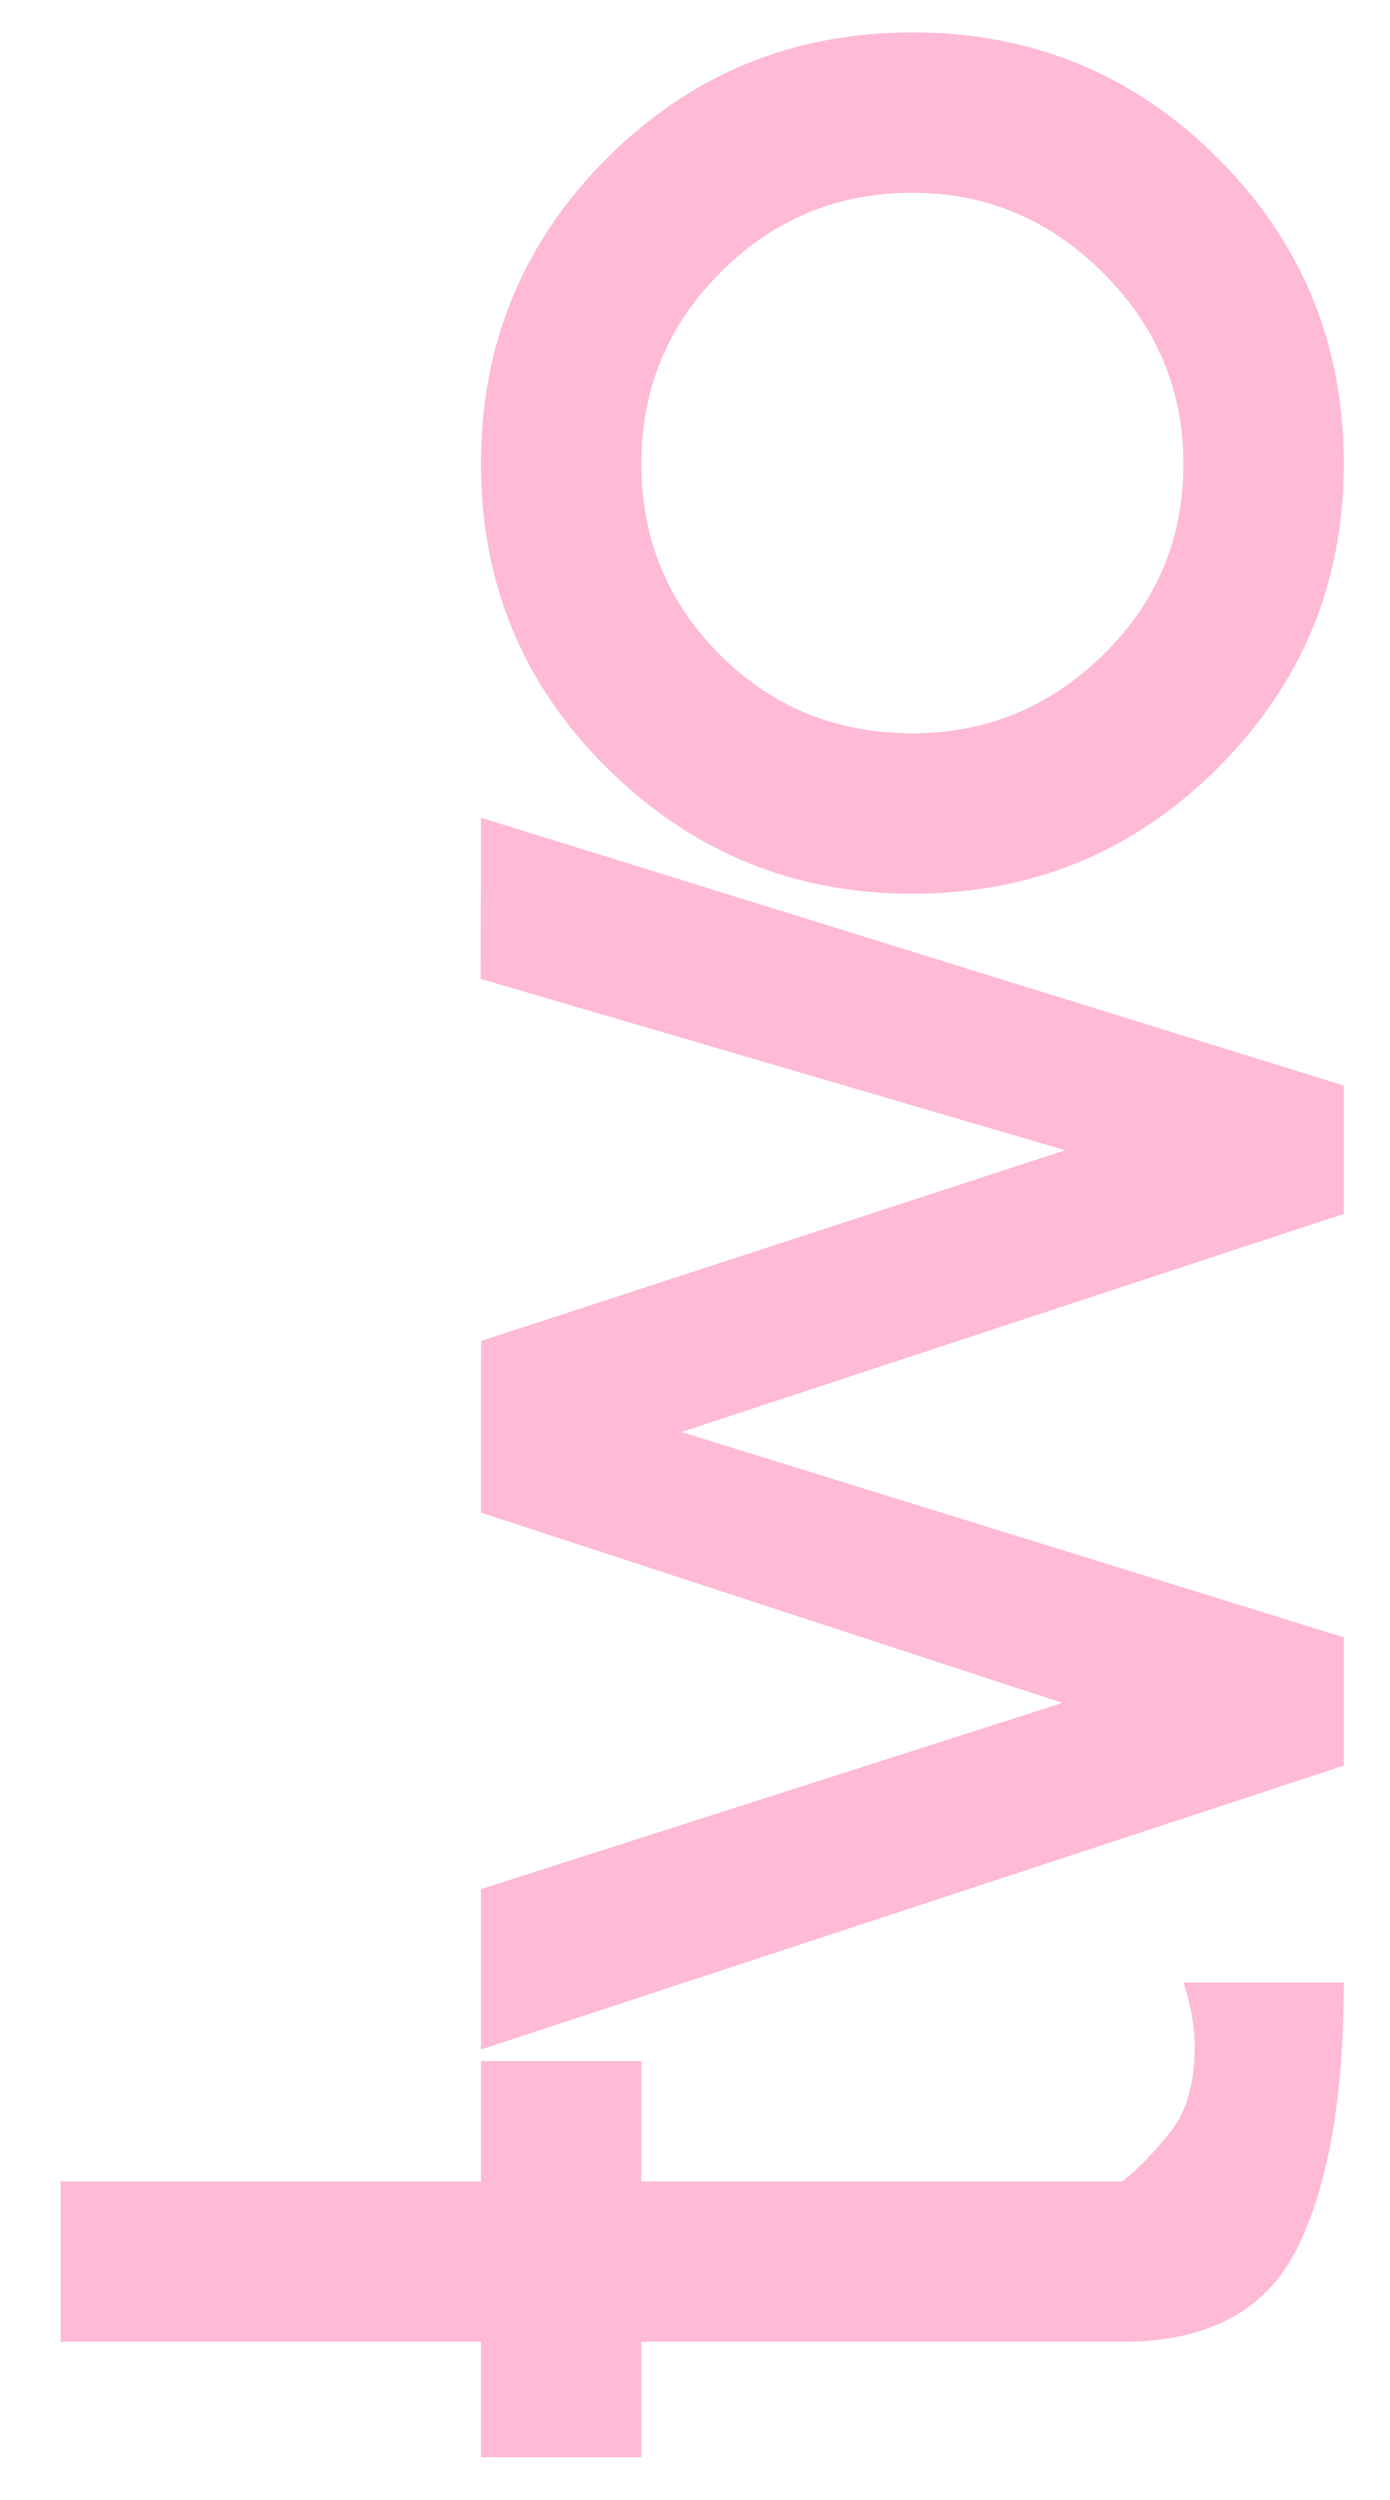 <?xml version="1.0" encoding="utf-8"?>
<!-- Generator: Adobe Illustrator 16.0.4, SVG Export Plug-In . SVG Version: 6.00 Build 0)  -->
<!DOCTYPE svg PUBLIC "-//W3C//DTD SVG 1.1//EN" "http://www.w3.org/Graphics/SVG/1.1/DTD/svg11.dtd">
<svg version="1.1" id="Layer_1" xmlns="http://www.w3.org/2000/svg" xmlns:xlink="http://www.w3.org/1999/xlink" x="0px" y="0px"
	 width="520px" height="935.19px" viewBox="0 0 520 935.19" enable-background="new 0 0 520 935.19" xml:space="preserve">
<path fill="#FFBAD5" d="M239.917,875.988v43.201h-60v-43.201h-157.2v-60h157.2v-45h60v45h180c6-4.799,12-10.996,18-18.6
	c6-7.594,9-18.197,9-31.8c0-7.594-1.396-15.601-4.199-24h60c0,42.806-5.794,75.899-17.4,99.3c-11.597,23.4-33.395,35.1-65.4,35.1
	H239.917z"/>
<path fill="#FFBAD5" d="M254.917,535.674l247.8,76.79v48.009l-322.8,106.201v-60.01l217.519-69.666L179.88,565.805l0.084-64.2
	l218.531-71.334l-218.662-64.106l0.084-60.29l322.8,100.199v47.991L254.917,535.674z"/>
<path fill="#FFBAD5" d="M341.317,12.117c44.803,0,82.902,15.703,114.3,47.1c31.407,31.406,47.101,69.507,47.101,114.301
	c0,44.399-15.693,82.303-47.101,113.699c-31.397,31.406-69.497,47.101-114.3,47.101c-44.4,0-82.397-15.601-114-46.8
	c-31.594-31.2-47.4-69.197-47.4-114c0-44.794,15.703-82.895,47.1-114.301C258.423,27.82,296.523,12.117,341.317,12.117z
	 M341.317,274.317c27.6,0,51.402-9.797,71.4-29.4c20.006-19.594,30-43.396,30-71.399c0-27.601-9.994-51.395-30-71.4
	c-19.998-19.997-43.801-30-71.4-30c-27.994,0-51.9,9.9-71.7,29.7c-19.8,19.8-29.7,43.706-29.7,71.7
	c0,28.003,9.806,51.806,29.4,71.399C288.92,264.521,312.92,274.317,341.317,274.317z"/>
</svg>
